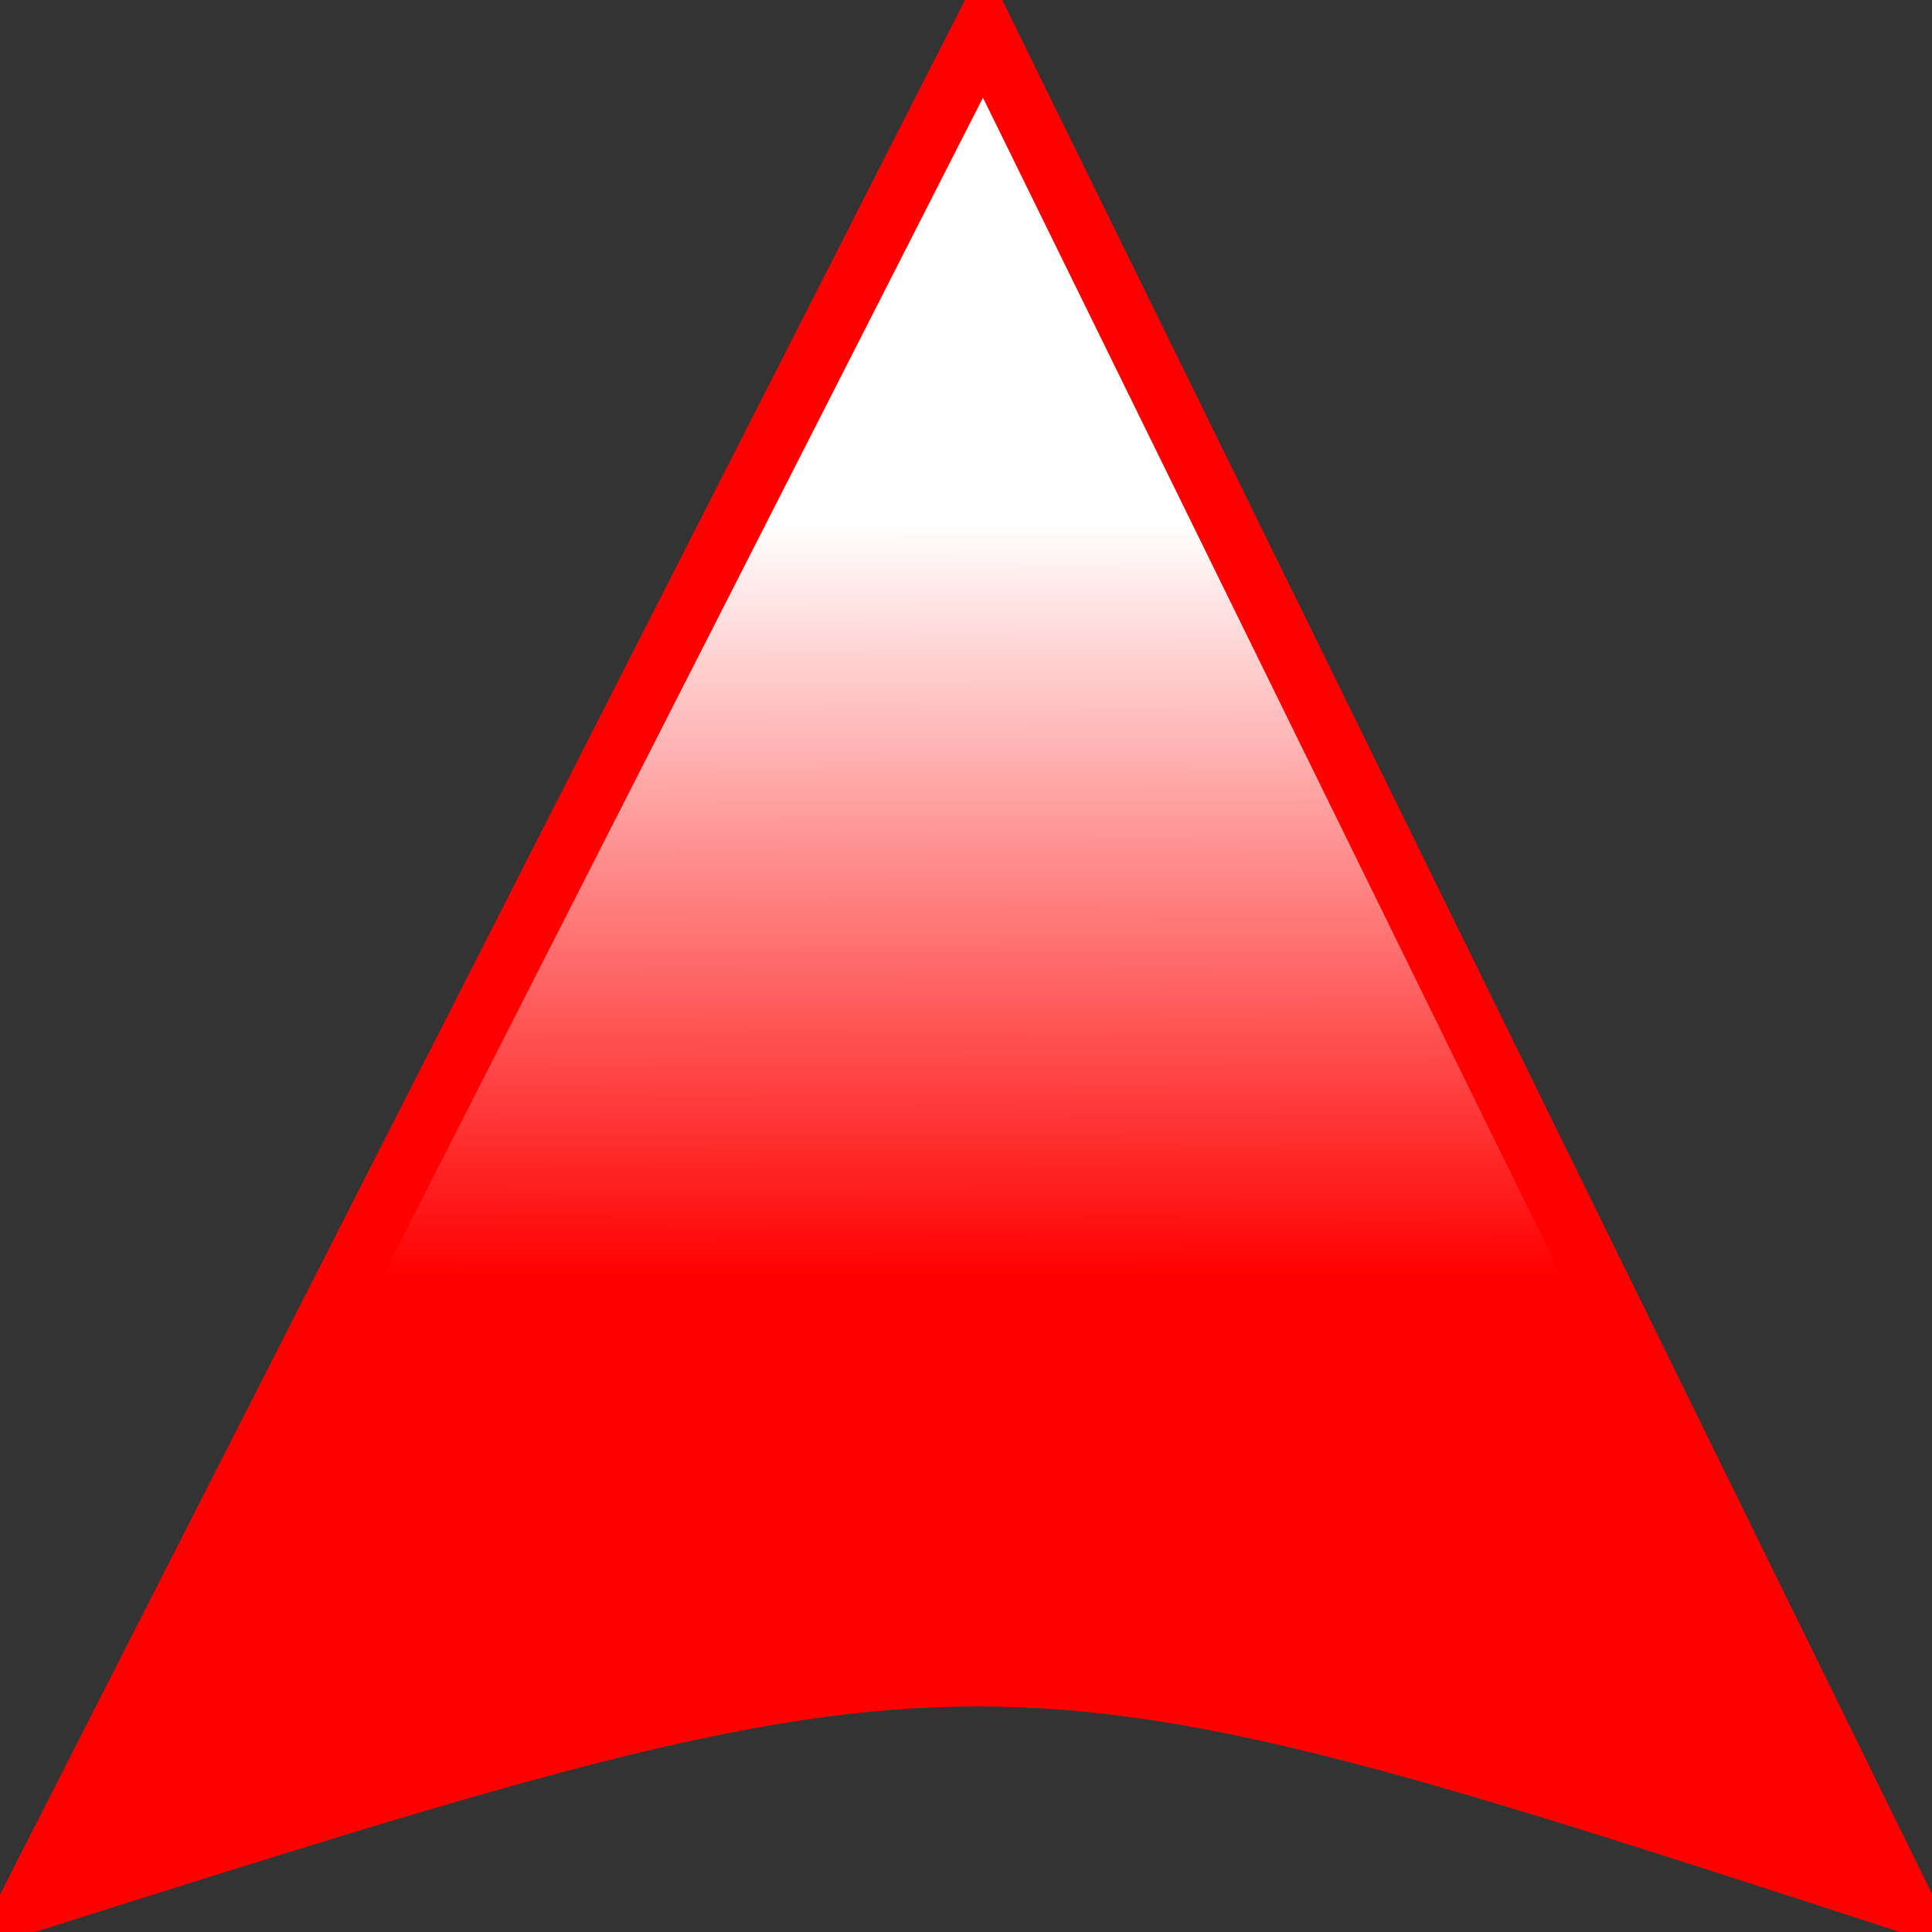 <?xml version="1.0" encoding="UTF-8" standalone="no"?>
<!-- Created with Inkscape (http://www.inkscape.org/) -->
<svg id="svg2985" xmlns:rdf="http://www.w3.org/1999/02/22-rdf-syntax-ns#" xmlns="http://www.w3.org/2000/svg" viewBox="0 0 32 32" height="100%" width="100%" version="1.1" xmlns:cc="http://creativecommons.org/ns#" xmlns:xlink="http://www.w3.org/1999/xlink" xmlns:dc="http://purl.org/dc/elements/1.1/">
<rect x="0" y="0" width="32" height="32" fill="#333333" stroke="none"/>
<defs id="defs2987">
<linearGradient id="linearGradient3760" y2="8.436" gradientUnits="userSpaceOnUse" y1="21.125" gradientTransform="matrix(0.989,0.008,-0.008,0.982,0.217,0.255)" x2="16.291" x1="16.413">
<stop id="stop3786-2-7-7-0-4-2" style="stop-color:#ff0000;" offset="0"/>
<stop id="stop3788-4-1-6-9-4-7" style="stop-color:#ffffff;" offset="1"/>
</linearGradient>
</defs>
<path id="path2995-9-1-5-1-1-1-1-2" d="M0.5,31.5,16.289,0.5,31.5,31.485c-15.254-4.964-15.254-4.964-31,0.015z" style="stroke:#ff0000;fill:url(#linearGradient3760);"/>
</svg>
